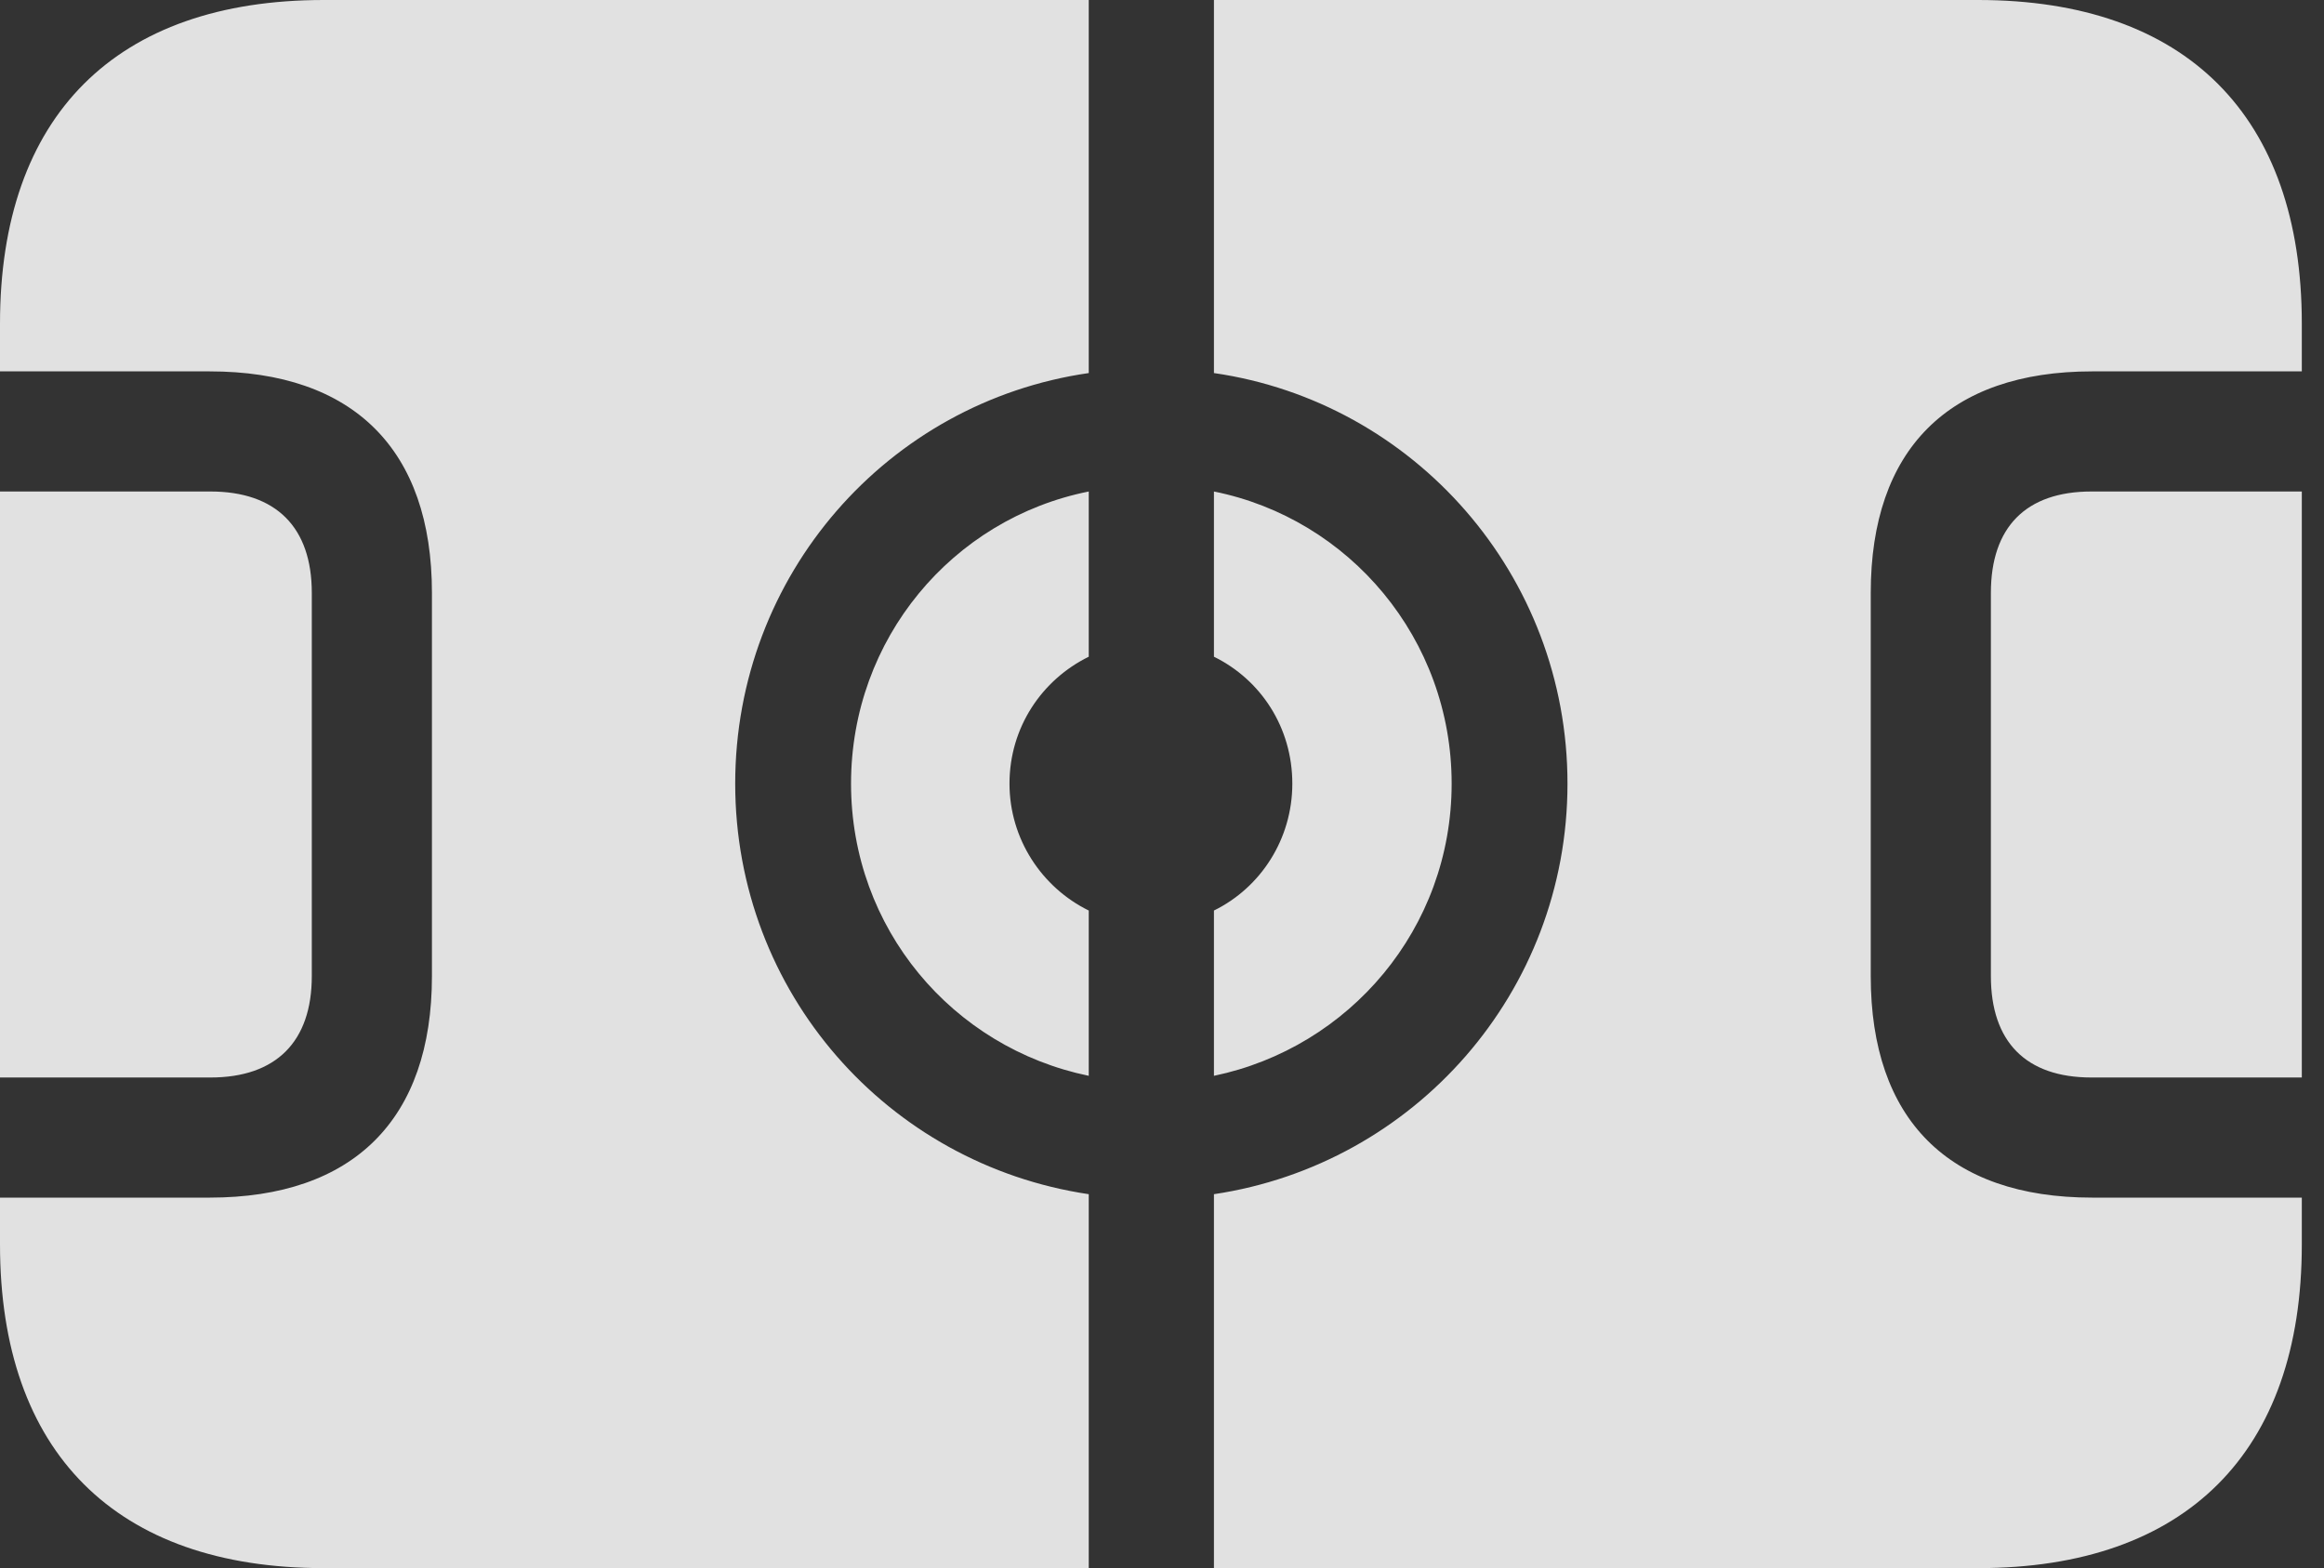<?xml version="1.0" encoding="UTF-8"?>
<!--Generator: Apple Native CoreSVG 326-->
<!DOCTYPE svg
PUBLIC "-//W3C//DTD SVG 1.1//EN"
       "http://www.w3.org/Graphics/SVG/1.1/DTD/svg11.dtd">
<svg version="1.1" xmlns="http://www.w3.org/2000/svg" xmlns:xlink="http://www.w3.org/1999/xlink" viewBox="0 0 37.297 25.17">
 <rect x="0" y="0" width="37.297" height="25.17" fill="#333333" stroke="none"/>
 <g>
  <rect height="25.17" opacity="0" width="37.297" x="0" y="0"/>
  <path d="M0 17.295L3.377 17.295C4.43 17.295 5.004 16.721 5.004 15.668L5.004 9.516C5.004 8.463 4.43 7.889 3.377 7.889L0 7.889ZM5.195 25.17L17.473 25.17L17.473 19.168C14.246 18.689 11.799 15.928 11.799 12.578C11.799 9.229 14.246 6.453 17.473 5.988L17.473 0L5.195 0C1.859 0 0 1.859 0 5.195L0 5.961L3.363 5.961C5.674 5.961 6.932 7.219 6.932 9.516L6.932 15.668C6.932 17.965 5.674 19.223 3.363 19.223L0 19.223L0 19.975C0 23.311 1.859 25.17 5.195 25.17ZM17.473 17.268L17.473 14.615C16.721 14.246 16.201 13.467 16.201 12.578C16.201 11.676 16.721 10.91 17.473 10.541L17.473 7.889C15.285 8.326 13.658 10.254 13.658 12.578C13.658 14.902 15.285 16.816 17.473 17.268ZM19.482 17.268C21.656 16.816 23.297 14.902 23.297 12.578C23.297 10.254 21.656 8.326 19.482 7.889L19.482 10.541C20.234 10.91 20.74 11.676 20.74 12.578C20.74 13.467 20.234 14.246 19.482 14.615ZM19.482 25.17L31.746 25.17C35.082 25.17 36.941 23.311 36.941 19.975L36.941 19.223L33.578 19.223C31.268 19.223 30.023 17.965 30.023 15.668L30.023 9.516C30.023 7.219 31.268 5.961 33.578 5.961L36.941 5.961L36.941 5.195C36.941 1.859 35.082 0 31.746 0L19.482 0L19.482 5.988C22.695 6.453 25.156 9.229 25.156 12.578C25.156 15.928 22.695 18.689 19.482 19.168ZM36.941 17.295L36.941 7.889L33.565 7.889C32.512 7.889 31.951 8.463 31.951 9.516L31.951 15.668C31.951 16.721 32.512 17.295 33.565 17.295Z" fill="white" fill-opacity="0.85"/>
 </g>
</svg>
